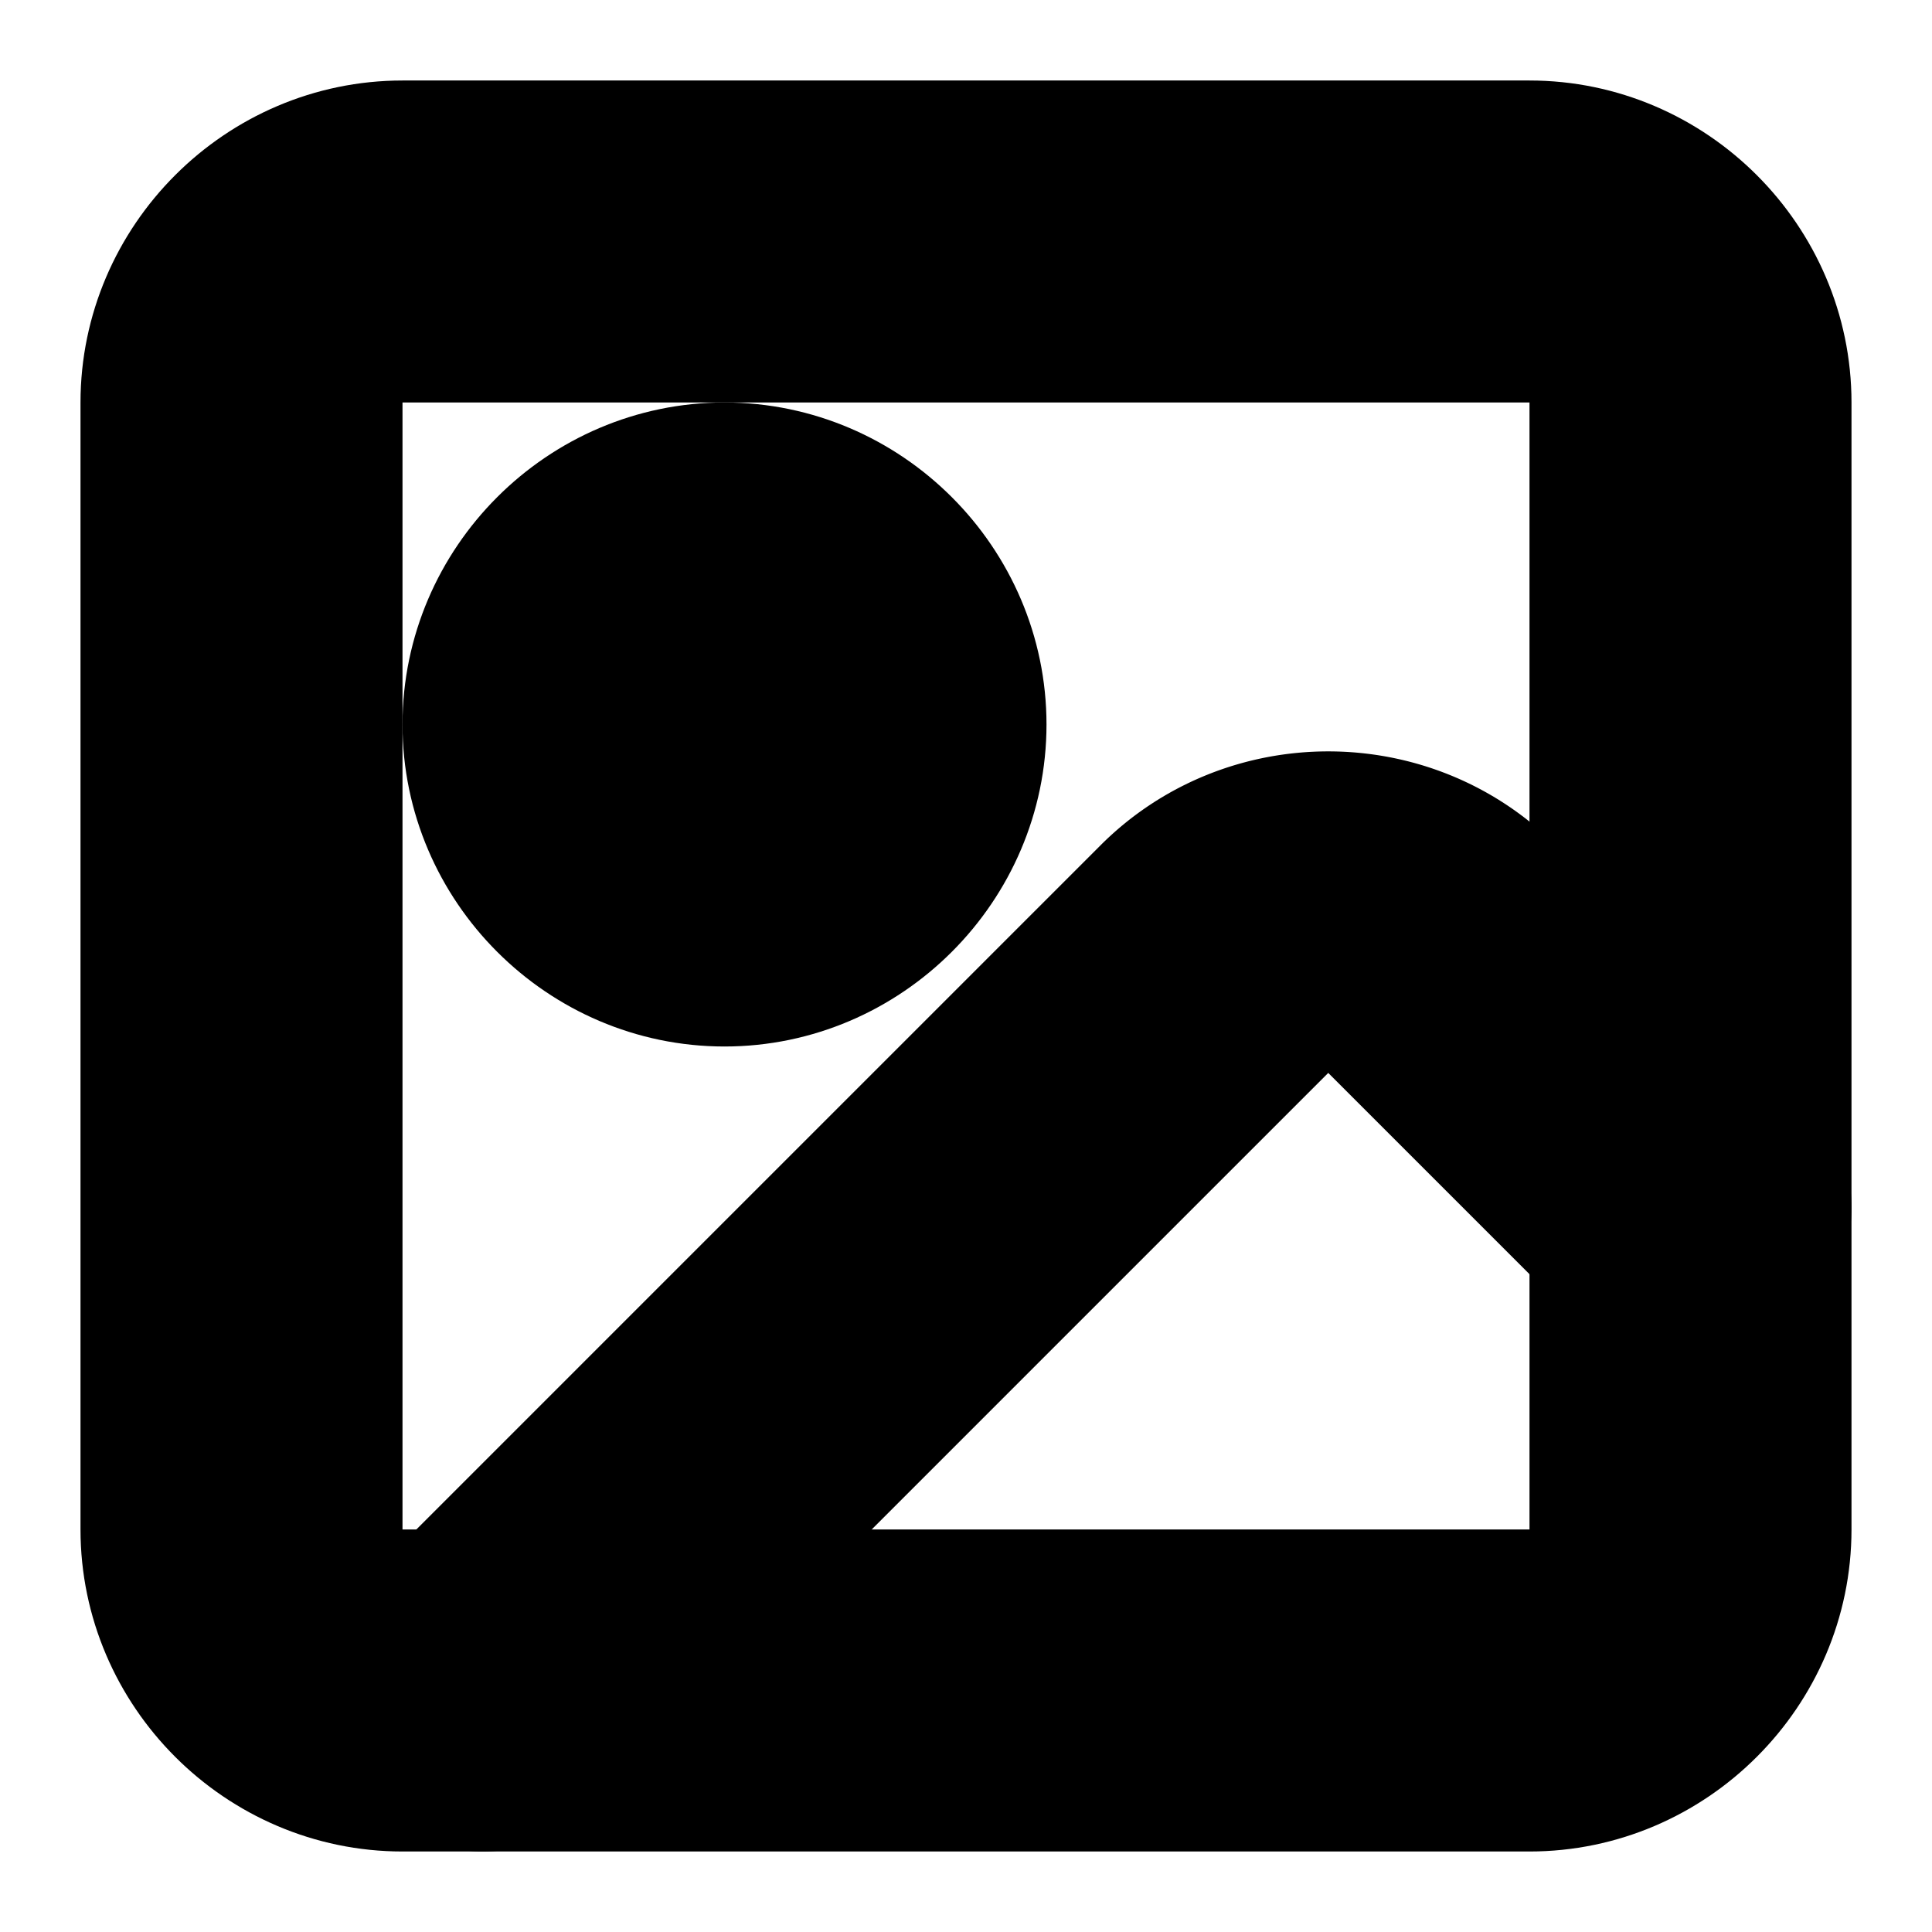 <?xml version="1.0" encoding="UTF-8" standalone="no"?>
<svg
   width="24"
   height="24"
   viewBox="0 0 24 24"
   fill="none"
   stroke="currentColor"
   stroke-width="2"
   stroke-linecap="round"
   stroke-linejoin="round"
   version="1.1"
   id="svg8"
   xmlns="http://www.w3.org/2000/svg"
   xmlns:svg="http://www.w3.org/2000/svg">
  <defs
     id="defs12" />
  <path
     style="color:#000000;fill:#000000;-inkscape-stroke:none"
     d="M 5,2 C 3.355,2 2,3.355 2,5 v 14 c 0,1.645 1.355,3 3,3 h 14 c 1.645,0 3,-1.355 3,-3 V 5 C 22,3.355 20.645,2 19,2 Z m 0,2 h 14 c 0.571,0 1,0.429 1,1 v 14 c 0,0.571 -0.429,1 -1,1 H 5 C 4.429,20 4,19.571 4,19 V 5 C 4,4.429 4.429,4 5,4 Z"
     id="rect2" />
  <path
     style="color:#000000;fill:#000000;-inkscape-stroke:none"
     d="M 9,6 C 7.355,6 6,7.355 6,9 c 0,1.645 1.355,3 3,3 1.645,0 3,-1.355 3,-3 C 12,7.355 10.645,6 9,6 Z m 0,2 c 0.564,0 1,0.436 1,1 0,0.564 -0.436,1 -1,1 C 8.436,10 8,9.564 8,9 8,8.436 8.436,8 9,8 Z"
     id="circle4" />
  <path
     style="color:#000000;fill:#000000;-inkscape-stroke:none"
     d="m 16.5,10.334 c -0.77,0 -1.54,0.292 -2.121,0.873 l -9.086,9.086 a 1,1 0 0 0 0,1.414 1,1 0 0 0 1.414,0 l 9.086,-9.086 c 0.399,-0.399 1.015,-0.399 1.414,0 l 3.086,3.086 a 1,1 0 0 0 1.414,0 1,1 0 0 0 0,-1.414 L 18.621,11.207 C 18.04,10.626 17.27,10.334 16.5,10.334 Z"
     id="path6" />
</svg>
